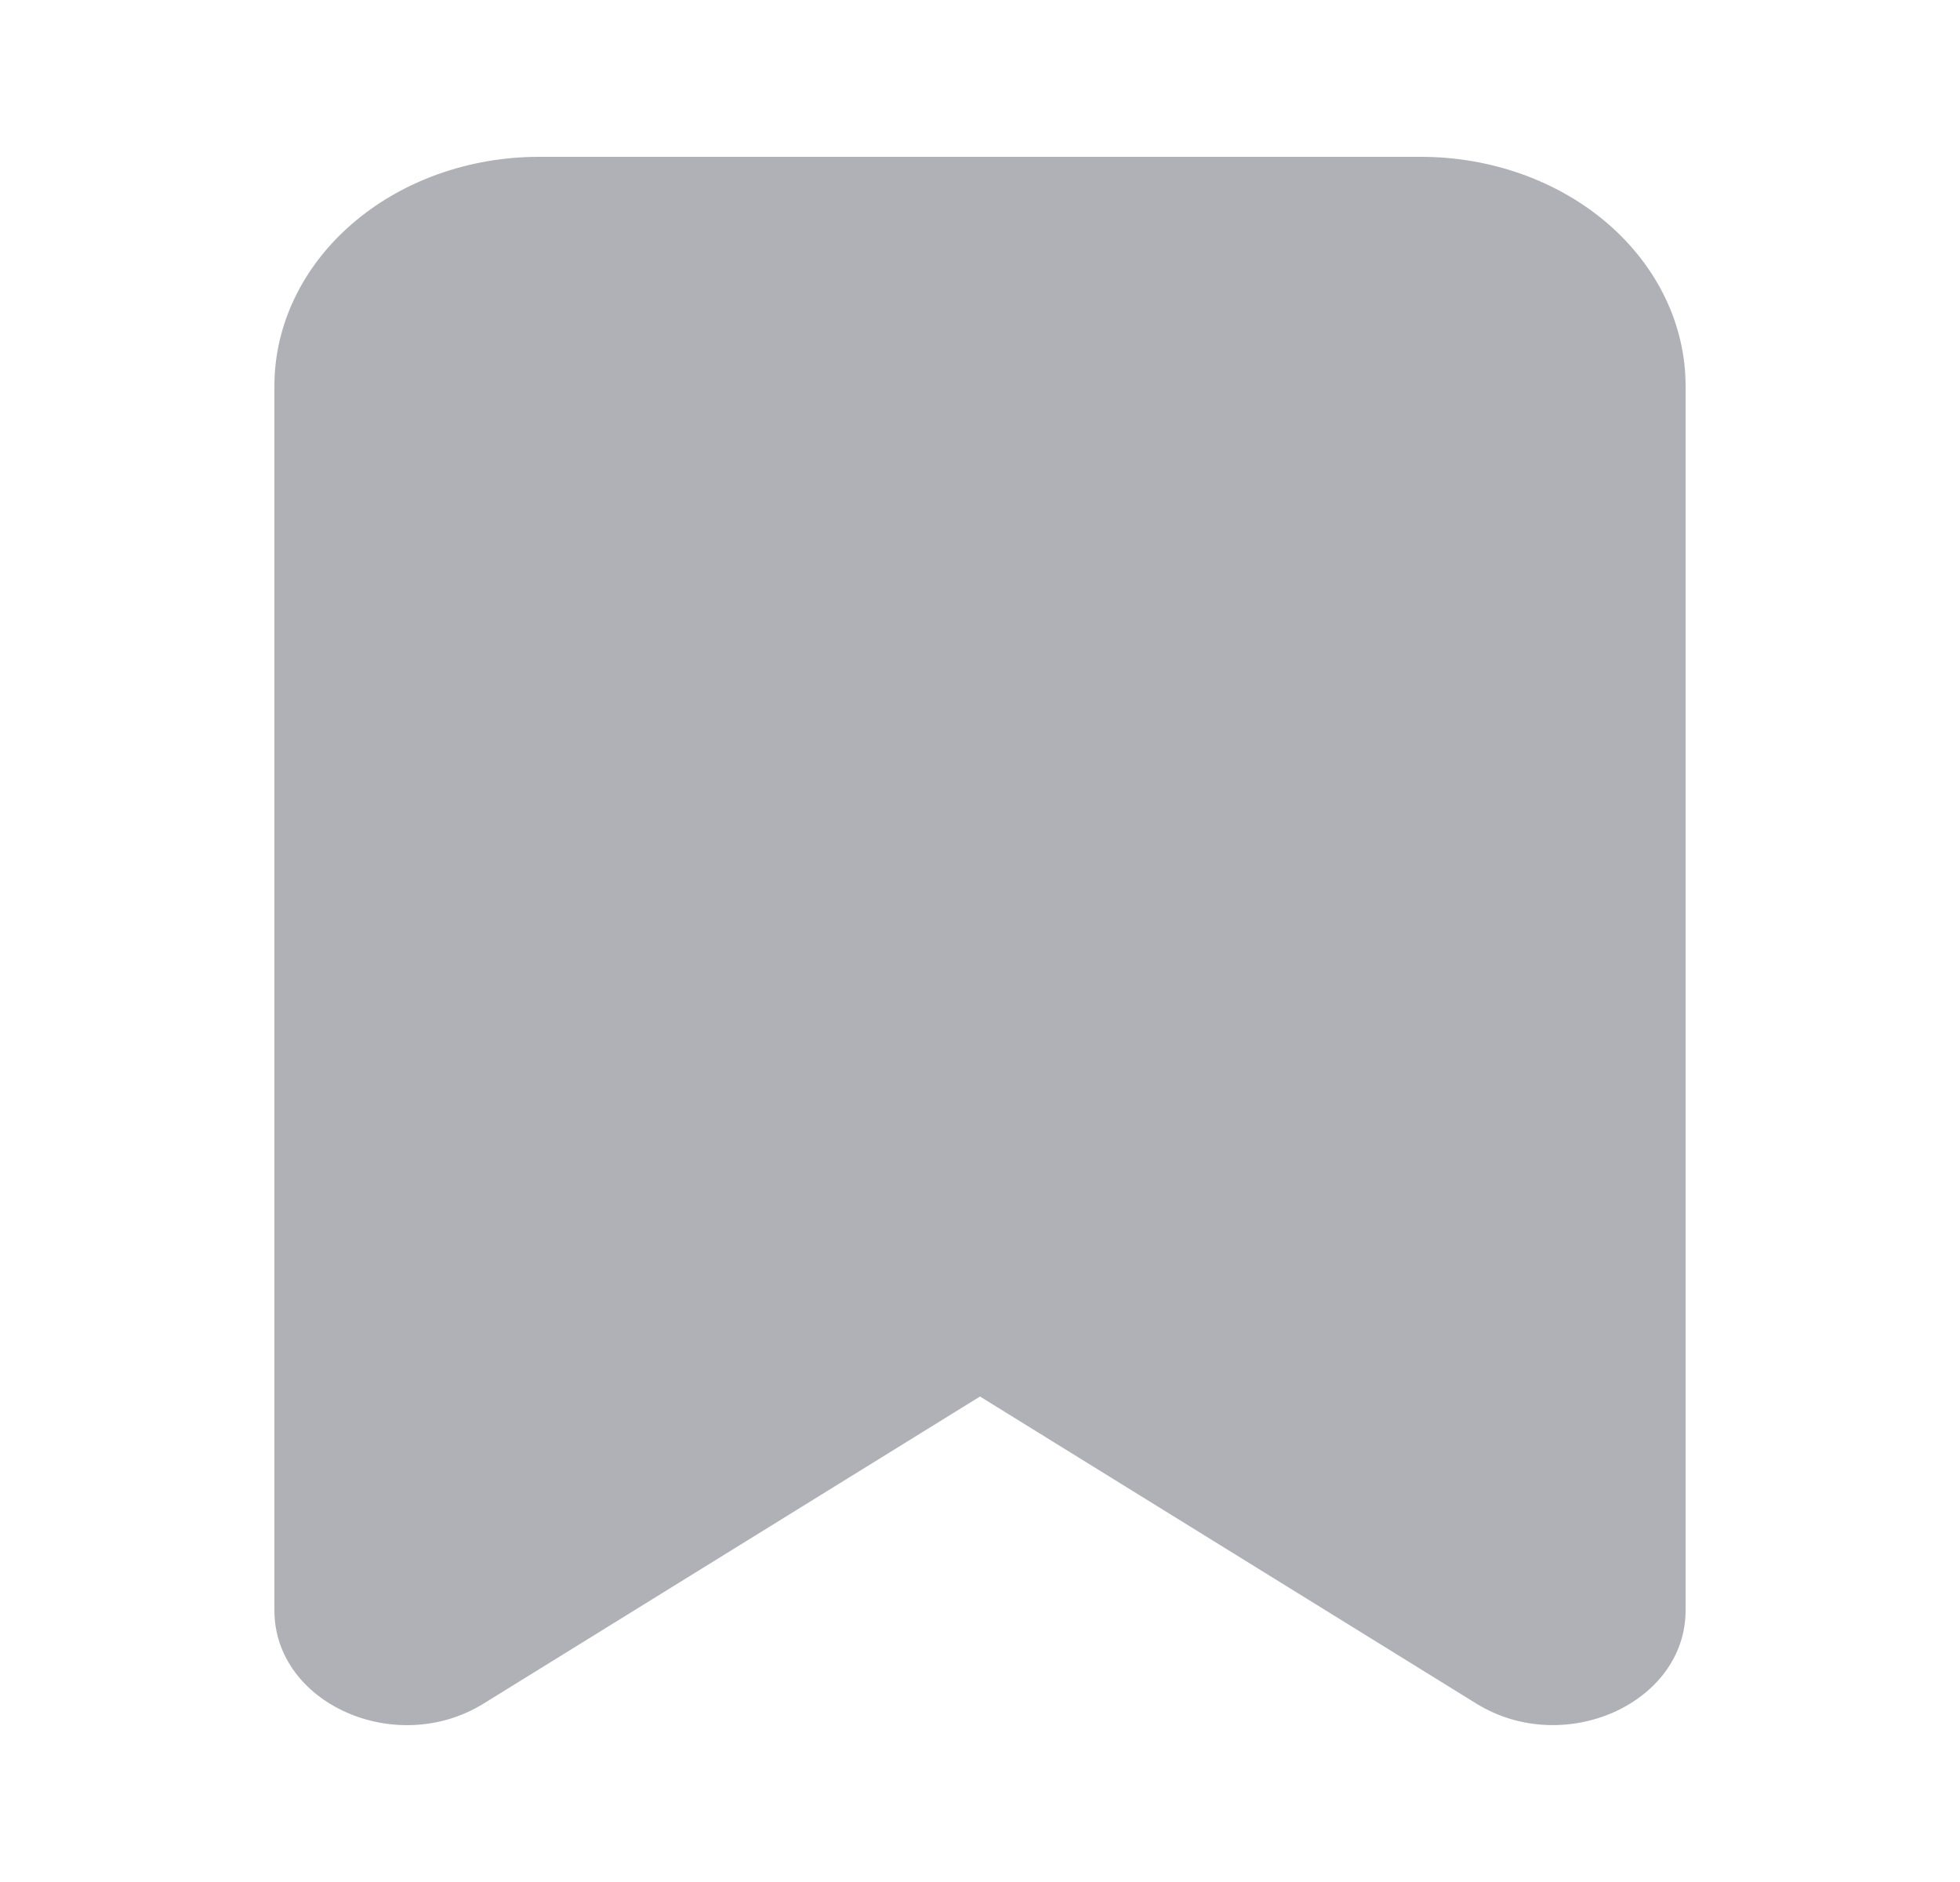 <svg width="25" height="24" viewBox="0 0 25 24" fill="none" xmlns="http://www.w3.org/2000/svg">
<path d="M3.5 4.922C3.5 4.147 3.856 3.404 4.489 2.856C5.121 2.308 5.98 2 6.875 2H18.125C19.02 2 19.879 2.308 20.512 2.856C21.144 3.404 21.5 4.147 21.5 4.922V20.535C21.5 21.724 19.948 22.415 18.831 21.725L12.5 17.809L6.168 21.725C5.051 22.416 3.5 21.725 3.5 20.536V4.922Z" fill="#AFB1B6"/>
</svg>
